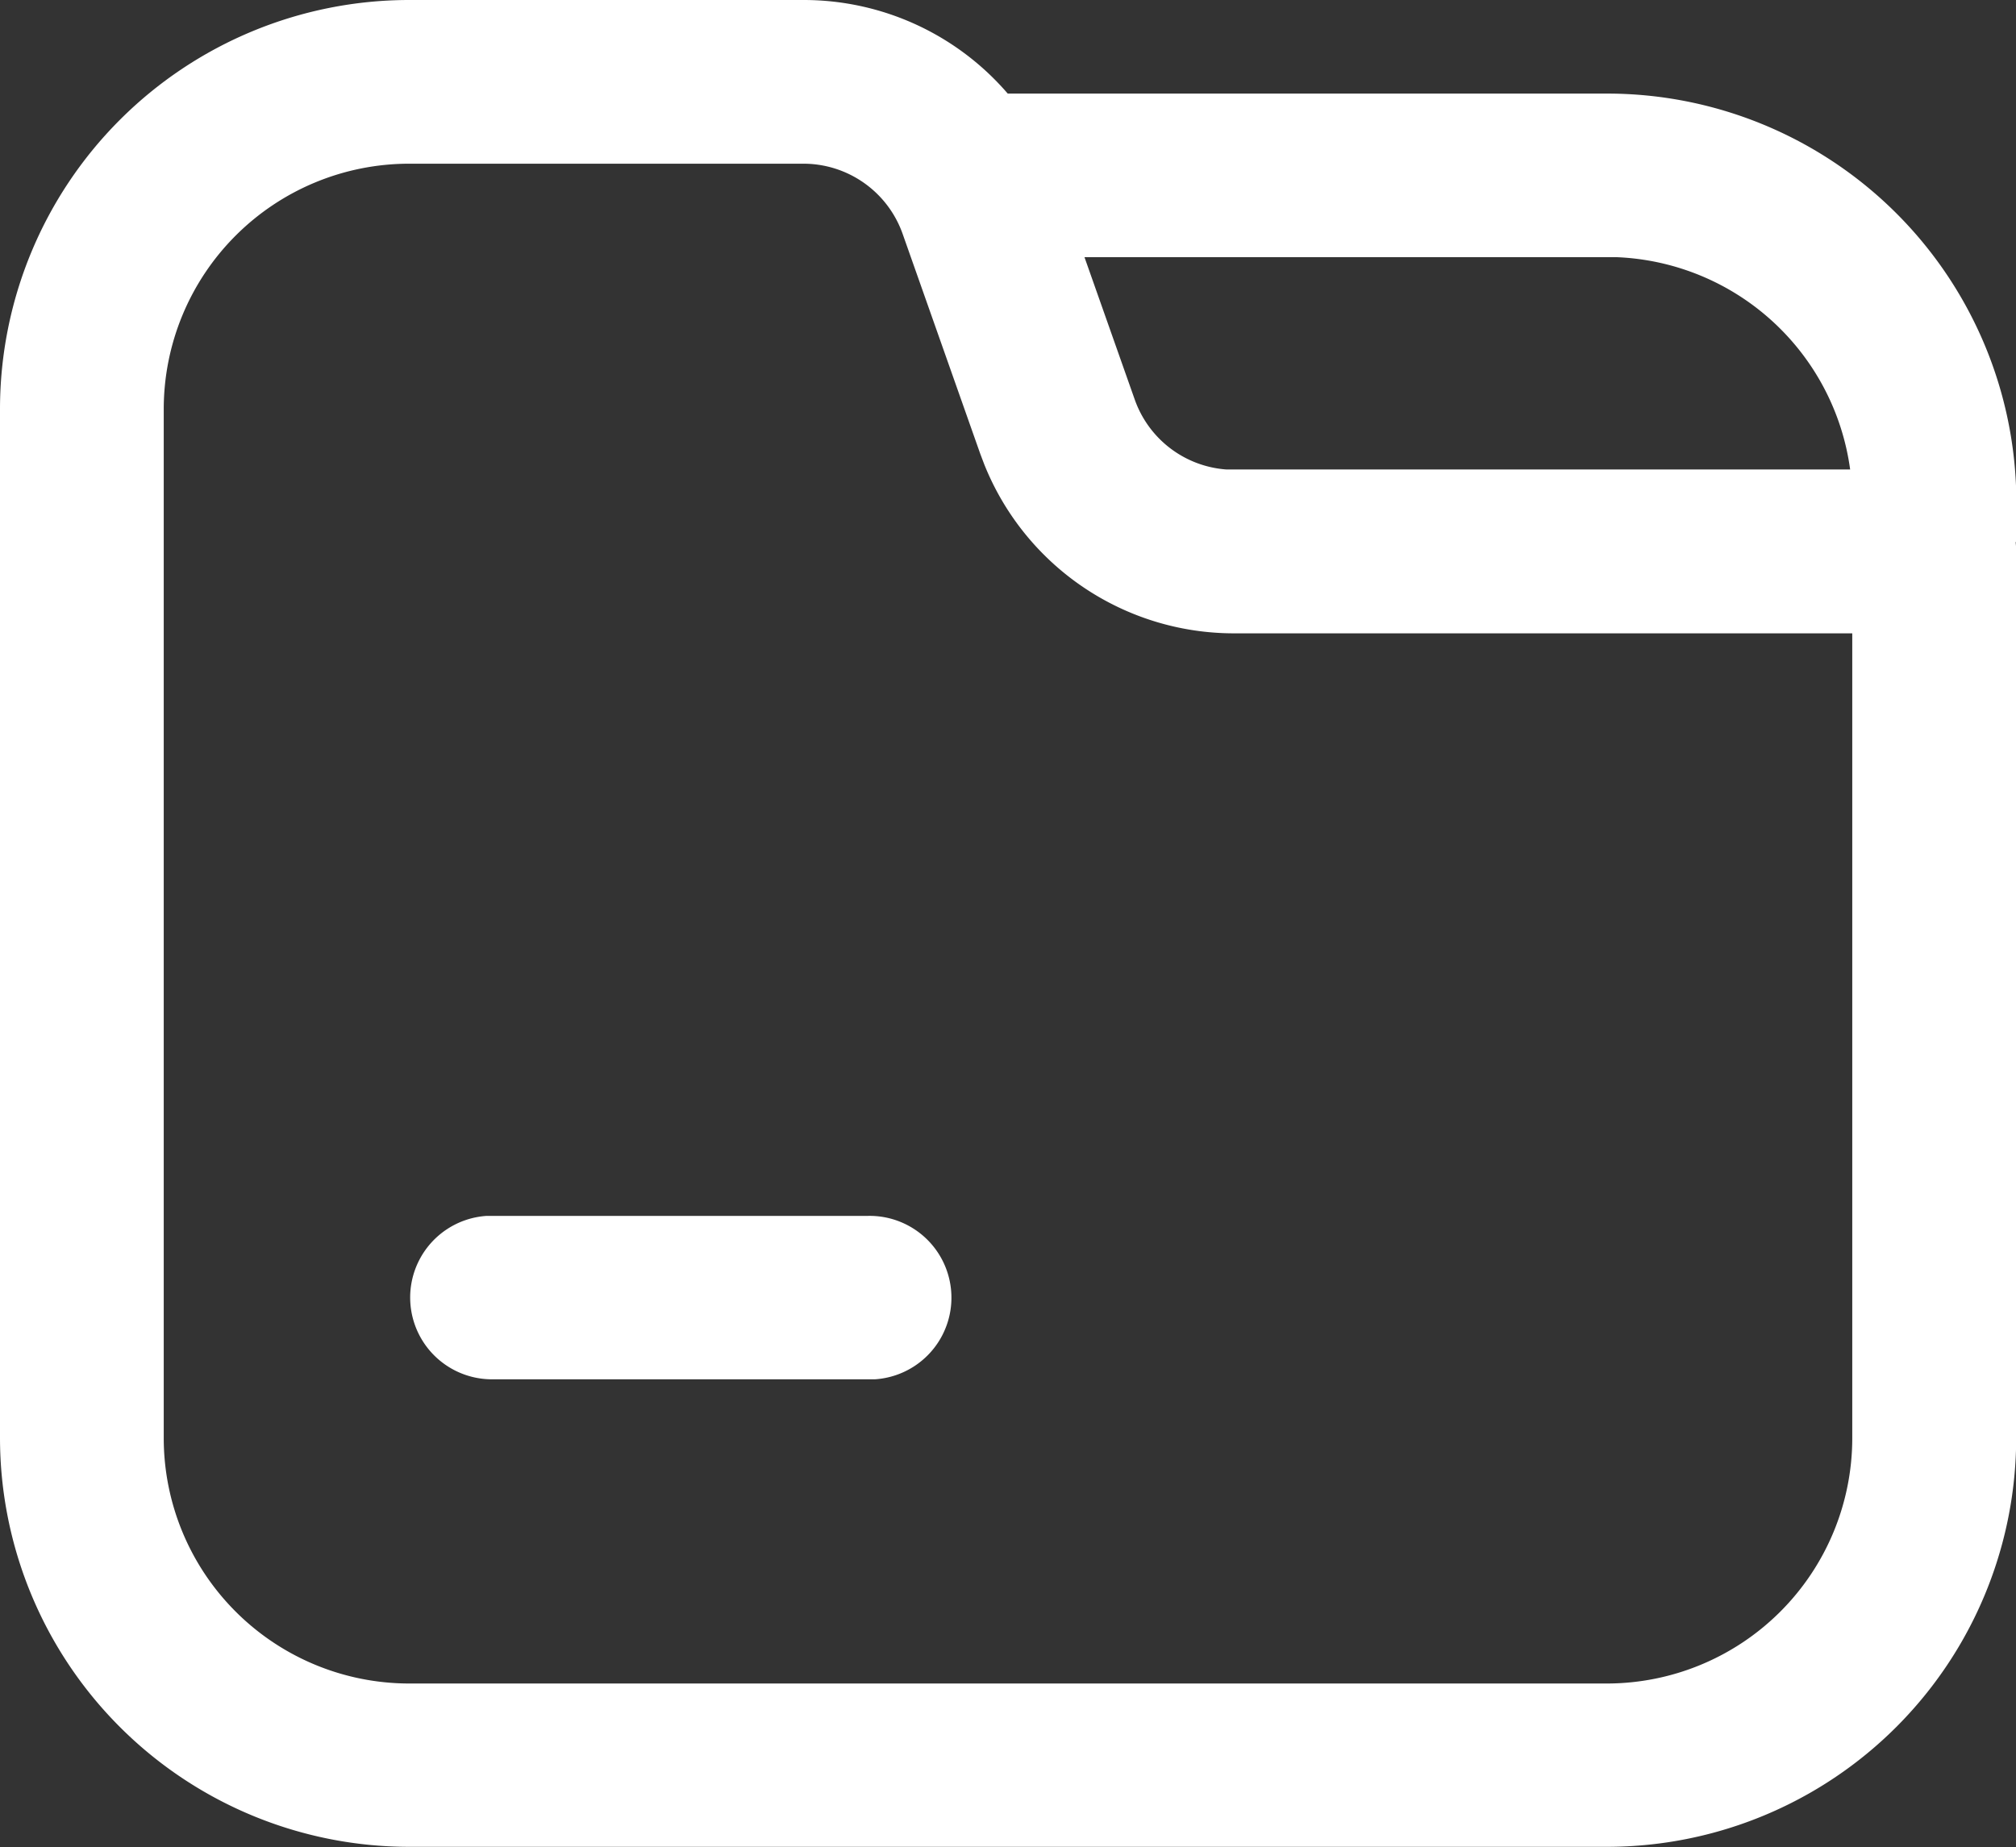 <svg xmlns="http://www.w3.org/2000/svg" width="21.904" height="20.075" viewBox="0 0 21.904 20.075">
    <rect x="0" y="0" width="21.904" height="20.075" fill="#333333" stroke="none"/>
    <path data-name="文件夹、文件" d="M61 133.333a2.923 2.923 0 0 1 2.216 1.017h6.512a4.447 4.447 0 0 1 4.445 4.316v.558h-.006a.877.877 0 0 1 .006.1v9.633a4.447 4.447 0 0 1-4.447 4.447H56.714a4.447 4.447 0 0 1-4.447-4.447V137.78a4.447 4.447 0 0 1 4.447-4.447zm0 1.779h-4.286a2.668 2.668 0 0 0-2.668 2.668v11.181a2.668 2.668 0 0 0 2.668 2.668h13.01a2.668 2.668 0 0 0 2.668-2.668v-8.745h-6.718a2.922 2.922 0 0 1-2.712-1.834l-.044-.116-.844-2.392a1.144 1.144 0 0 0-1.074-.762zm.7 11.435a.889.889 0 0 1 .073 1.776H57.628a.889.889 0 0 1-.073-1.776h.073zm8.03-10.419h-5.68l.546 1.547a1.143 1.143 0 0 0 .993.76h6.78a2.669 2.669 0 0 0-2.535-2.307h-.11z" transform="translate(-52.267 -133.333)" style="fill:#fff"/>
</svg>
